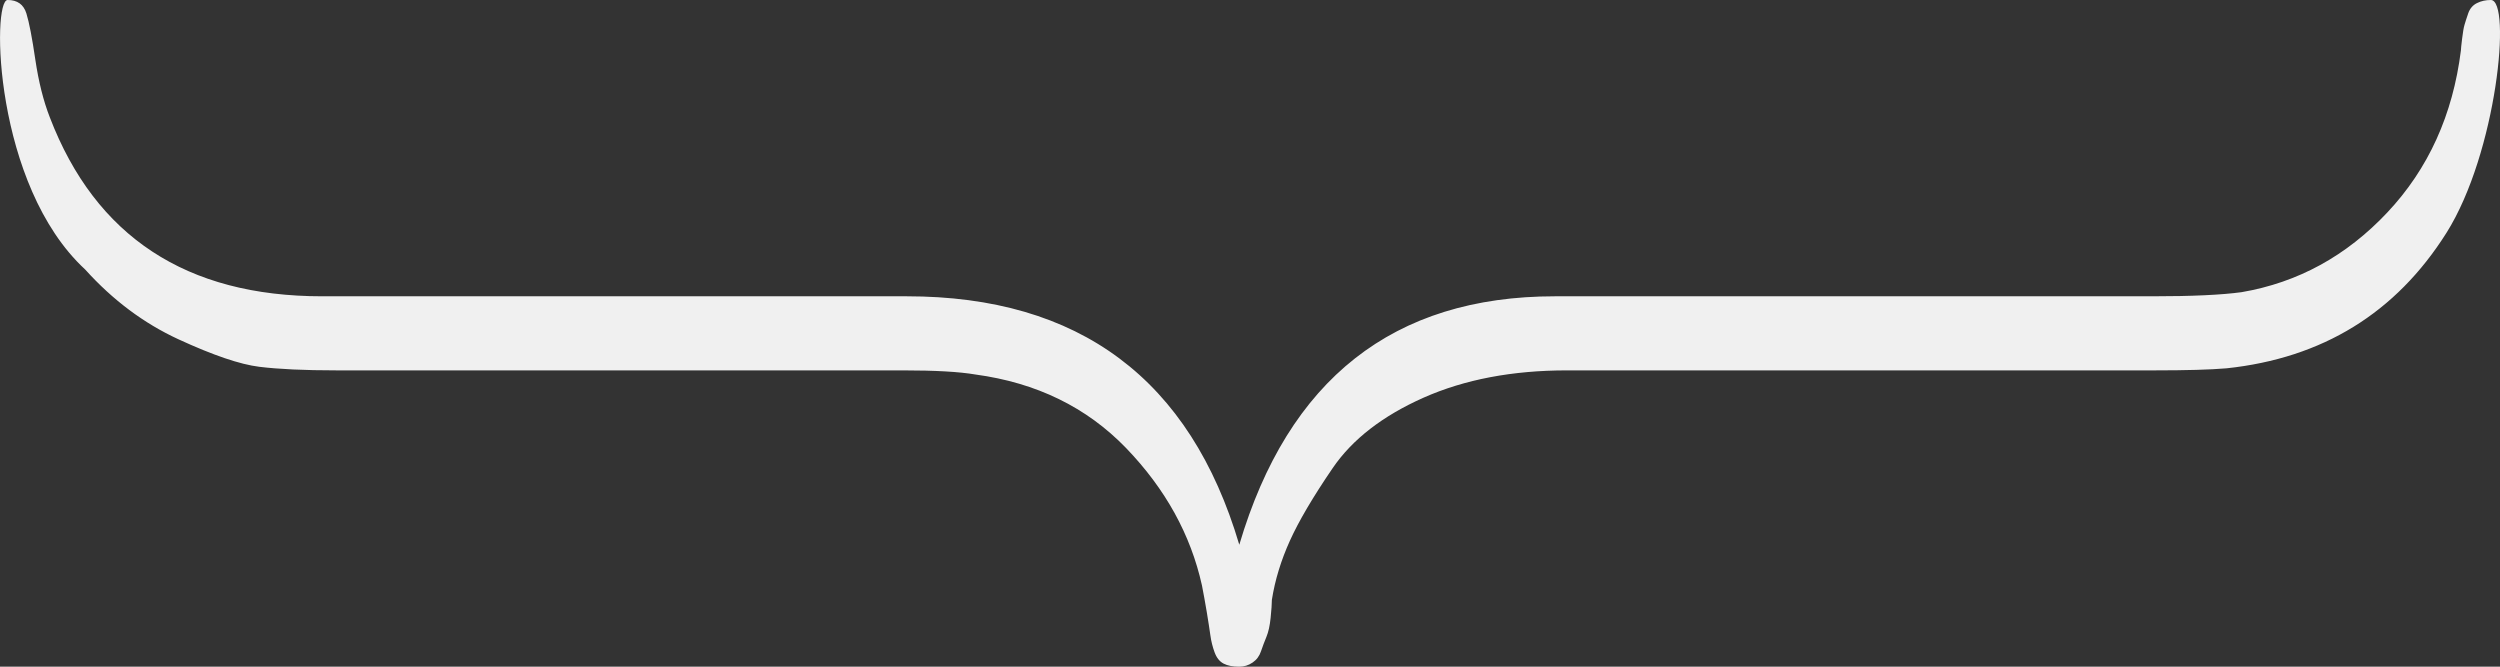 <svg width="60" height="16" viewBox="0 0 60 16" fill="none" xmlns="http://www.w3.org/2000/svg">
<rect x="0" y="0" width="60" height="16" fill="#333333" stroke="none"/>
<g clip-path="url(#clip0_407_3412)">
<path d="M0.183 -2.6147e-06C0.417 -2.60447e-06 0.566 0.107 0.633 0.321C0.699 0.534 0.771 0.905 0.848 1.432C0.926 1.959 1.041 2.419 1.195 2.815C2.294 5.679 4.473 7.111 7.731 7.111L21.761 7.111C25.906 7.111 28.566 9.099 29.743 13.074C30.918 9.099 33.445 7.111 37.32 7.111L51.659 7.111C52.603 7.111 53.317 7.078 53.798 7.012C55.148 6.781 56.314 6.144 57.297 5.098C58.28 4.053 58.868 2.757 59.062 1.209C59.062 1.176 59.072 1.081 59.091 0.926C59.11 0.77 59.129 0.658 59.149 0.593C59.168 0.526 59.198 0.436 59.237 0.321C59.277 0.205 59.348 0.123 59.448 0.074C59.548 0.024 59.658 -1.49641e-08 59.78 -9.63126e-09C60.282 1.23119e-08 59.926 3.667 58.714 5.59C57.501 7.512 55.741 8.596 53.433 8.84C53.045 8.873 52.473 8.889 51.717 8.889L37.61 8.889C36.299 8.889 35.152 9.107 34.168 9.543C33.185 9.98 32.456 10.543 31.984 11.235C31.512 11.926 31.17 12.507 30.958 12.976C30.746 13.445 30.6 13.918 30.525 14.396C30.525 14.495 30.514 14.639 30.495 14.828C30.476 15.017 30.442 15.169 30.394 15.285C30.346 15.4 30.303 15.516 30.264 15.63C30.226 15.746 30.158 15.836 30.061 15.902C29.965 15.967 29.858 16.001 29.743 16.001C29.589 16.001 29.463 15.977 29.367 15.927C29.271 15.877 29.198 15.787 29.15 15.655C29.102 15.524 29.068 15.388 29.049 15.248C29.03 15.109 29.001 14.923 28.963 14.692C28.924 14.461 28.886 14.248 28.847 14.05C28.577 12.832 27.97 11.733 27.026 10.753C26.08 9.774 24.875 9.186 23.41 8.988C23.025 8.922 22.446 8.889 21.675 8.889L8.078 8.889C7.304 8.889 6.686 8.86 6.223 8.803C5.761 8.746 5.114 8.526 4.283 8.143C3.452 7.76 2.706 7.202 2.045 6.469C-0.151 4.443 -0.199 -2.6314e-06 0.183 -2.6147e-06Z" fill="#F0F0F0"/>
</g>
<defs>
<clipPath id="clip0_407_3412">
<rect width="16" height="60" fill="white" transform="translate(60) rotate(90)"/>
</clipPath>
</defs>
</svg>
